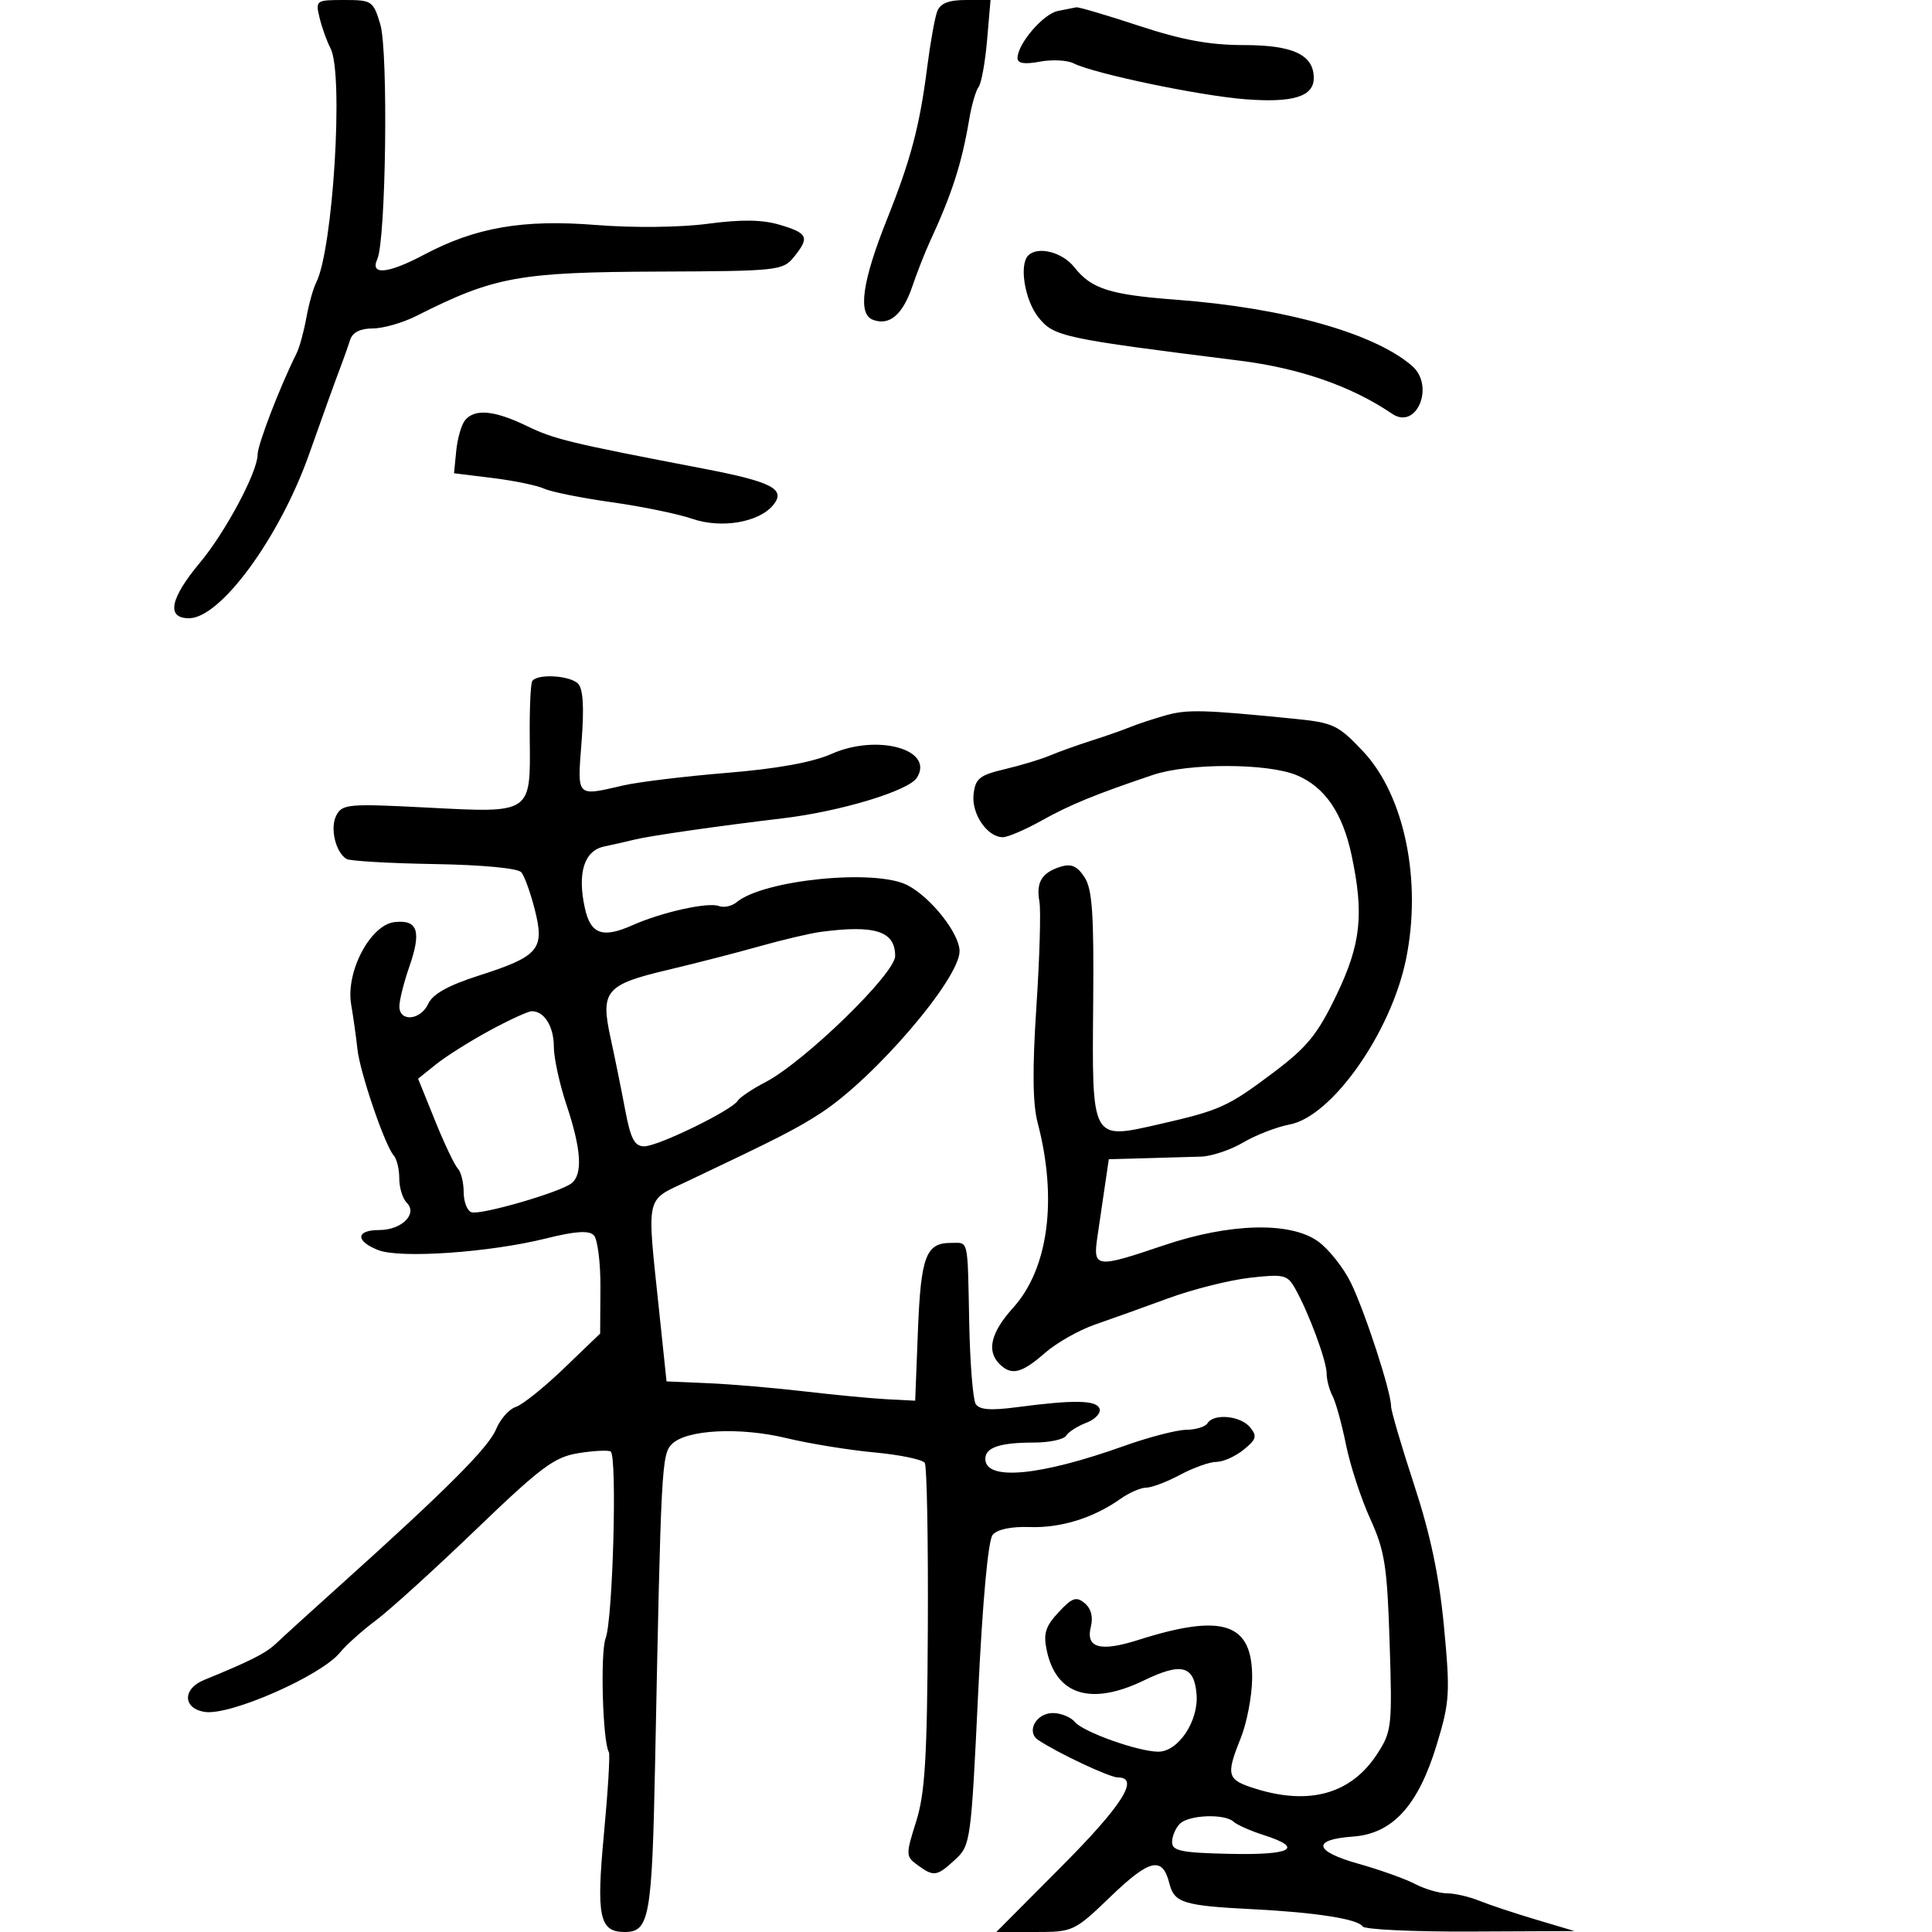 <svg xmlns="http://www.w3.org/2000/svg" width="300" height="300" viewBox="0 0 300 300" version="1.1">
	<path d="M 49.619 2.750 C 49.981 4.263, 50.748 6.400, 51.323 7.500 C 53.390 11.450, 51.711 38.800, 49.089 43.895 C 48.635 44.778, 47.948 47.243, 47.563 49.373 C 47.178 51.503, 46.496 53.978, 46.048 54.873 C 43.483 59.995, 40 69.046, 40 70.592 C 40 73.276, 35.022 82.608, 31.056 87.359 C 26.387 92.952, 25.787 96, 29.354 96 C 34.249 96, 43.436 83.440, 48.007 70.500 C 50.244 64.165, 52.087 59.059, 53.059 56.500 C 53.477 55.400, 54.070 53.712, 54.378 52.750 C 54.743 51.608, 55.957 51, 57.874 51 C 59.489 51, 62.541 50.127, 64.655 49.059 C 76.788 42.935, 80.518 42.256, 102.500 42.169 C 120.711 42.098, 121.573 42.005, 123.250 39.937 C 125.746 36.859, 125.479 36.224, 121.145 34.925 C 118.390 34.100, 115.179 34.049, 109.895 34.749 C 105.568 35.321, 98.352 35.397, 92.500 34.932 C 81.207 34.034, 73.839 35.309, 65.865 39.540 C 60.253 42.518, 57.424 42.794, 58.584 40.250 C 59.932 37.292, 60.310 7.979, 59.054 3.785 C 57.961 0.137, 57.757 0, 53.441 0 C 49.062 0, 48.977 0.061, 49.619 2.750 M 145.536 1.750 C 145.163 2.712, 144.456 6.650, 143.965 10.500 C 142.808 19.573, 141.425 24.803, 137.751 34 C 133.880 43.691, 133.164 48.742, 135.532 49.651 C 138.100 50.636, 140.170 48.882, 141.677 44.442 C 142.413 42.274, 143.640 39.150, 144.402 37.500 C 147.843 30.059, 149.347 25.374, 150.505 18.500 C 150.876 16.300, 151.529 14.050, 151.957 13.500 C 152.384 12.950, 152.976 9.688, 153.272 6.250 L 153.810 0 150.012 0 C 147.320 0, 146.017 0.509, 145.536 1.750 M 164.270 1.703 C 162.007 2.140, 158 6.813, 158 9.016 C 158 9.850, 159.065 10.023, 161.455 9.574 C 163.355 9.218, 165.717 9.335, 166.705 9.834 C 169.861 11.428, 186.266 14.862, 193.366 15.413 C 200.783 15.989, 204 14.993, 204 12.120 C 204 8.512, 200.793 7, 193.142 7 C 187.832 7, 183.553 6.213, 176.839 4 C 171.832 2.350, 167.457 1.061, 167.118 1.136 C 166.778 1.211, 165.497 1.466, 164.270 1.703 M 159.667 39.667 C 158.217 41.116, 159.131 46.650, 161.255 49.292 C 163.653 52.273, 164.941 52.550, 192.500 56.004 C 201.834 57.174, 209.904 59.985, 216.166 64.250 C 219.977 66.844, 222.849 59.905, 219.250 56.800 C 213.351 51.712, 199.366 47.791, 182.658 46.542 C 172.323 45.769, 169.460 44.855, 166.804 41.478 C 164.972 39.149, 161.153 38.180, 159.667 39.667 M 72.218 65.250 C 71.653 65.938, 71.035 68.072, 70.845 69.994 L 70.500 73.488 76.500 74.226 C 79.800 74.632, 83.400 75.376, 84.500 75.880 C 85.600 76.384, 90.322 77.332, 94.994 77.987 C 99.666 78.642, 105.291 79.800, 107.494 80.559 C 111.989 82.109, 117.818 81.129, 120.041 78.450 C 122.101 75.968, 119.929 74.824, 109.278 72.779 C 88.326 68.758, 86.075 68.215, 81.792 66.141 C 76.776 63.713, 73.715 63.428, 72.218 65.250 M 82.644 105.767 C 82.384 106.188, 82.210 110.210, 82.259 114.705 C 82.385 126.394, 82.605 126.245, 66.449 125.407 C 54.108 124.767, 53.153 124.847, 52.228 126.610 C 51.212 128.546, 52.089 132.319, 53.801 133.377 C 54.318 133.696, 60.441 134.054, 67.407 134.170 C 74.935 134.297, 80.434 134.818, 80.962 135.455 C 81.452 136.044, 82.397 138.692, 83.064 141.340 C 84.596 147.423, 83.663 148.505, 74.301 151.506 C 69.625 153.005, 67.192 154.360, 66.513 155.843 C 65.323 158.443, 61.994 158.744, 62.015 156.250 C 62.023 155.287, 62.719 152.518, 63.563 150.096 C 65.477 144.598, 64.868 142.767, 61.262 143.183 C 57.490 143.618, 53.649 150.931, 54.530 156 C 54.865 157.925, 55.300 161.022, 55.497 162.882 C 55.882 166.516, 59.765 177.886, 61.155 179.450 C 61.620 179.972, 62 181.570, 62 183 C 62 184.430, 62.521 186.121, 63.158 186.758 C 64.898 188.498, 62.373 191, 58.878 191 C 55.229 191, 55.159 192.722, 58.750 194.120 C 62.168 195.450, 76.080 194.479, 84.813 192.300 C 89.322 191.175, 91.433 191.033, 92.202 191.802 C 92.795 192.395, 93.260 196.073, 93.235 199.977 L 93.191 207.075 87.566 212.479 C 84.472 215.452, 81.103 218.150, 80.078 218.475 C 79.053 218.800, 77.678 220.363, 77.022 221.947 C 75.845 224.789, 69.326 231.314, 52.992 246 C 48.404 250.125, 43.869 254.247, 42.914 255.161 C 41.305 256.701, 38.898 257.924, 31.679 260.870 C 28.280 262.258, 28.389 265.339, 31.855 265.832 C 35.810 266.394, 49.875 260.199, 52.785 256.613 C 53.728 255.451, 56.255 253.188, 58.399 251.585 C 60.544 249.982, 67.525 243.644, 73.914 237.501 C 84.027 227.777, 86.086 226.242, 89.826 225.644 C 92.188 225.266, 94.437 225.152, 94.823 225.391 C 95.856 226.029, 95.173 251.416, 94.043 254.387 C 93.188 256.635, 93.583 270.517, 94.546 272.074 C 94.750 272.404, 94.404 278.116, 93.779 284.768 C 92.570 297.620, 93.073 300, 97 300 C 100.839 300, 101.246 297.739, 101.725 273.740 C 102.651 227.451, 102.736 225.835, 104.345 224.227 C 106.586 221.985, 114.875 221.559, 122.124 223.312 C 125.631 224.160, 131.764 225.158, 135.754 225.529 C 139.744 225.900, 143.275 226.636, 143.602 227.165 C 143.929 227.693, 144.140 239.232, 144.073 252.805 C 143.972 272.947, 143.639 278.470, 142.259 282.848 C 140.629 288.018, 140.637 288.261, 142.475 289.606 C 145.005 291.455, 145.469 291.387, 148.324 288.750 C 150.702 286.554, 150.787 285.938, 151.878 263.105 C 152.569 248.650, 153.433 239.183, 154.139 238.333 C 154.850 237.476, 157.023 237.018, 159.891 237.119 C 164.710 237.289, 169.785 235.714, 173.973 232.750 C 175.332 231.787, 177.139 231, 177.987 231 C 178.836 231, 181.209 230.100, 183.261 229 C 185.314 227.900, 187.845 227, 188.886 227 C 189.927 227, 191.826 226.152, 193.107 225.115 C 195.103 223.498, 195.244 222.999, 194.095 221.615 C 192.610 219.826, 188.465 219.439, 187.500 221 C 187.160 221.550, 185.671 222.009, 184.191 222.021 C 182.711 222.033, 178.350 223.168, 174.500 224.543 C 161.436 229.211, 153 229.990, 153 226.528 C 153 224.765, 155.276 224, 160.523 224 C 162.920 224, 165.177 223.522, 165.538 222.938 C 165.899 222.354, 167.312 221.452, 168.678 220.932 C 170.045 220.413, 170.971 219.428, 170.738 218.744 C 170.278 217.398, 166.795 217.334, 157.887 218.510 C 153.811 219.049, 152.063 218.910, 151.504 218.006 C 151.081 217.321, 150.632 211.752, 150.506 205.631 C 150.226 191.952, 150.466 193, 147.622 193 C 143.777 193, 142.986 195.119, 142.535 206.626 L 142.110 217.500 137.805 217.280 C 135.437 217.160, 129.675 216.612, 125 216.064 C 120.325 215.516, 113.575 214.940, 110 214.784 L 103.500 214.500 102.344 203.500 C 100.424 185.232, 100.133 186.556, 106.750 183.418 C 120.926 176.696, 123.740 175.256, 127.500 172.804 C 135.839 167.365, 149 152.001, 149 147.705 C 149 144.963, 144.560 139.341, 140.900 137.448 C 135.934 134.880, 118.589 136.606, 114.397 140.085 C 113.643 140.711, 112.398 140.983, 111.630 140.688 C 109.953 140.045, 102.762 141.640, 98.210 143.667 C 93.556 145.739, 91.707 145.071, 90.815 140.994 C 89.621 135.536, 90.708 132.093, 93.830 131.439 C 95.298 131.131, 97.400 130.655, 98.500 130.380 C 100.850 129.793, 111.604 128.247, 121.500 127.074 C 130.494 126.008, 141.090 122.804, 142.379 120.760 C 145.137 116.388, 136.260 113.907, 129.136 117.058 C 126.151 118.378, 120.661 119.374, 112.850 120.012 C 106.369 120.542, 99.139 121.420, 96.783 121.963 C 89.411 123.664, 89.634 123.898, 90.308 115.157 C 90.721 109.810, 90.545 106.945, 89.757 106.157 C 88.461 104.861, 83.376 104.582, 82.644 105.767 M 181 111.083 C 179.075 111.626, 176.600 112.442, 175.500 112.897 C 174.400 113.351, 171.700 114.297, 169.500 114.999 C 167.300 115.701, 164.375 116.749, 163 117.329 C 161.625 117.909, 158.475 118.860, 156 119.444 C 152.107 120.361, 151.456 120.886, 151.175 123.340 C 150.828 126.366, 153.305 130, 155.713 130 C 156.484 130, 159.166 128.855, 161.673 127.455 C 166.147 124.957, 170.029 123.363, 179 120.338 C 184.549 118.466, 196.840 118.488, 201.361 120.378 C 205.713 122.196, 208.480 126.232, 209.874 132.799 C 211.828 141.996, 211.325 146.614, 207.505 154.557 C 204.590 160.617, 202.972 162.604, 197.755 166.529 C 190.625 171.892, 189.462 172.416, 179.807 174.612 C 169.449 176.968, 169.559 177.175, 169.750 155.764 C 169.874 141.872, 169.610 138.054, 168.397 136.202 C 167.265 134.475, 166.341 134.071, 164.694 134.585 C 161.767 135.498, 160.861 136.987, 161.399 140 C 161.645 141.375, 161.434 148.714, 160.931 156.309 C 160.294 165.929, 160.350 171.389, 161.118 174.309 C 164.235 186.169, 162.806 196.995, 157.322 203.065 C 153.858 206.900, 153.162 209.762, 155.200 211.800 C 157.041 213.641, 158.634 213.260, 162.215 210.121 C 164.022 208.538, 167.525 206.543, 170 205.689 C 172.475 204.834, 177.609 202.994, 181.408 201.599 C 185.208 200.205, 190.901 198.771, 194.060 198.414 C 199.390 197.811, 199.899 197.934, 201.135 200.132 C 203.234 203.866, 205.998 211.328, 205.999 213.264 C 206 214.234, 206.411 215.809, 206.914 216.764 C 207.416 217.719, 208.356 221.122, 209.003 224.326 C 209.649 227.531, 211.341 232.706, 212.762 235.826 C 215.032 240.810, 215.399 243.154, 215.782 255.097 C 216.198 268.068, 216.110 268.862, 213.859 272.336 C 209.852 278.522, 203.386 280.379, 194.984 277.757 C 190.497 276.356, 190.319 275.743, 192.681 269.840 C 193.605 267.529, 194.393 263.431, 194.431 260.732 C 194.554 252.004, 189.982 250.438, 176.713 254.662 C 170.835 256.533, 168.559 255.894, 169.384 252.605 C 169.767 251.079, 169.425 249.768, 168.429 248.941 C 167.123 247.857, 166.480 248.081, 164.367 250.361 C 162.326 252.561, 161.984 253.671, 162.539 256.284 C 164.017 263.240, 169.438 264.903, 177.661 260.922 C 183.468 258.111, 185.425 258.626, 185.799 263.062 C 186.149 267.220, 182.976 272, 179.865 272 C 176.778 272, 168.206 268.953, 166.915 267.397 C 166.277 266.629, 164.733 266, 163.485 266 C 160.881 266, 159.300 268.921, 161.216 270.191 C 164.353 272.270, 172.293 276, 173.582 276 C 177.022 276, 174.288 280.324, 164.854 289.804 L 154.708 300 160.720 300 C 166.653 300, 166.807 299.928, 172.510 294.448 C 178.554 288.640, 180.513 288.212, 181.581 292.466 C 182.336 295.474, 183.771 295.917, 194.500 296.460 C 204.299 296.955, 210.872 297.984, 211.583 299.135 C 211.877 299.611, 219.404 299.968, 228.309 299.929 L 244.500 299.858 238.500 298.071 C 235.200 297.088, 231.233 295.770, 229.685 295.142 C 228.137 294.514, 225.887 293.997, 224.685 293.994 C 223.483 293.990, 221.248 293.335, 219.718 292.537 C 218.188 291.739, 214.235 290.328, 210.932 289.401 C 204.014 287.460, 203.645 285.643, 210.078 285.184 C 216.240 284.745, 220.219 280.383, 223.096 270.911 C 225.112 264.273, 225.196 262.912, 224.224 252.620 C 223.481 244.761, 222.122 238.294, 219.587 230.566 C 217.614 224.552, 216 219.049, 216 218.337 C 216 216.096, 211.959 203.686, 209.769 199.200 C 208.614 196.836, 206.306 193.930, 204.640 192.744 C 200.324 189.670, 190.943 189.916, 180.729 193.371 C 170.106 196.965, 169.691 196.909, 170.412 192 C 170.735 189.800, 171.265 186.200, 171.588 184 L 172.176 180 177.838 179.849 C 180.952 179.766, 184.850 179.654, 186.500 179.599 C 188.150 179.545, 191.101 178.554, 193.057 177.397 C 195.014 176.241, 198.252 174.988, 200.253 174.612 C 206.806 173.383, 215.968 160.391, 218.315 149 C 220.830 136.791, 218.090 123.491, 211.653 116.665 C 207.793 112.573, 207.041 112.216, 201 111.612 C 186.848 110.198, 184.371 110.132, 181 111.083 M 127.500 144.694 C 125.850 144.911, 121.575 145.914, 118 146.923 C 114.425 147.932, 107.945 149.600, 103.599 150.629 C 94.050 152.890, 93.214 153.890, 94.805 161.152 C 95.449 164.093, 96.463 169.088, 97.059 172.250 C 97.925 176.851, 98.521 178, 100.041 178 C 102.177 178, 113.619 172.425, 114.540 170.936 C 114.867 170.405, 116.793 169.111, 118.818 168.058 C 124.895 164.901, 139 151.192, 139 148.443 C 139 144.595, 135.912 143.588, 127.500 144.694 M 76 160.039 C 72.975 161.682, 69.245 164.032, 67.711 165.263 L 64.922 167.500 67.549 174 C 68.993 177.575, 70.586 180.928, 71.088 181.450 C 71.589 181.973, 72 183.623, 72 185.117 C 72 186.611, 72.544 188.015, 73.209 188.236 C 74.641 188.714, 86.950 185.150, 88.750 183.737 C 90.515 182.351, 90.266 178.442, 87.975 171.595 C 86.889 168.347, 86 164.274, 86 162.545 C 86 159.381, 84.497 156.977, 82.550 157.027 C 81.972 157.041, 79.025 158.397, 76 160.039 M 183.200 283.200 C 182.540 283.860, 182 285.136, 182 286.035 C 182 287.411, 183.418 287.700, 191 287.868 C 200.567 288.079, 202.561 286.973, 196.250 284.957 C 194.188 284.298, 192.072 283.363, 191.550 282.879 C 190.160 281.592, 184.594 281.806, 183.200 283.200" stroke="none" fill="black" fill-rule="evenodd"/>
</svg>